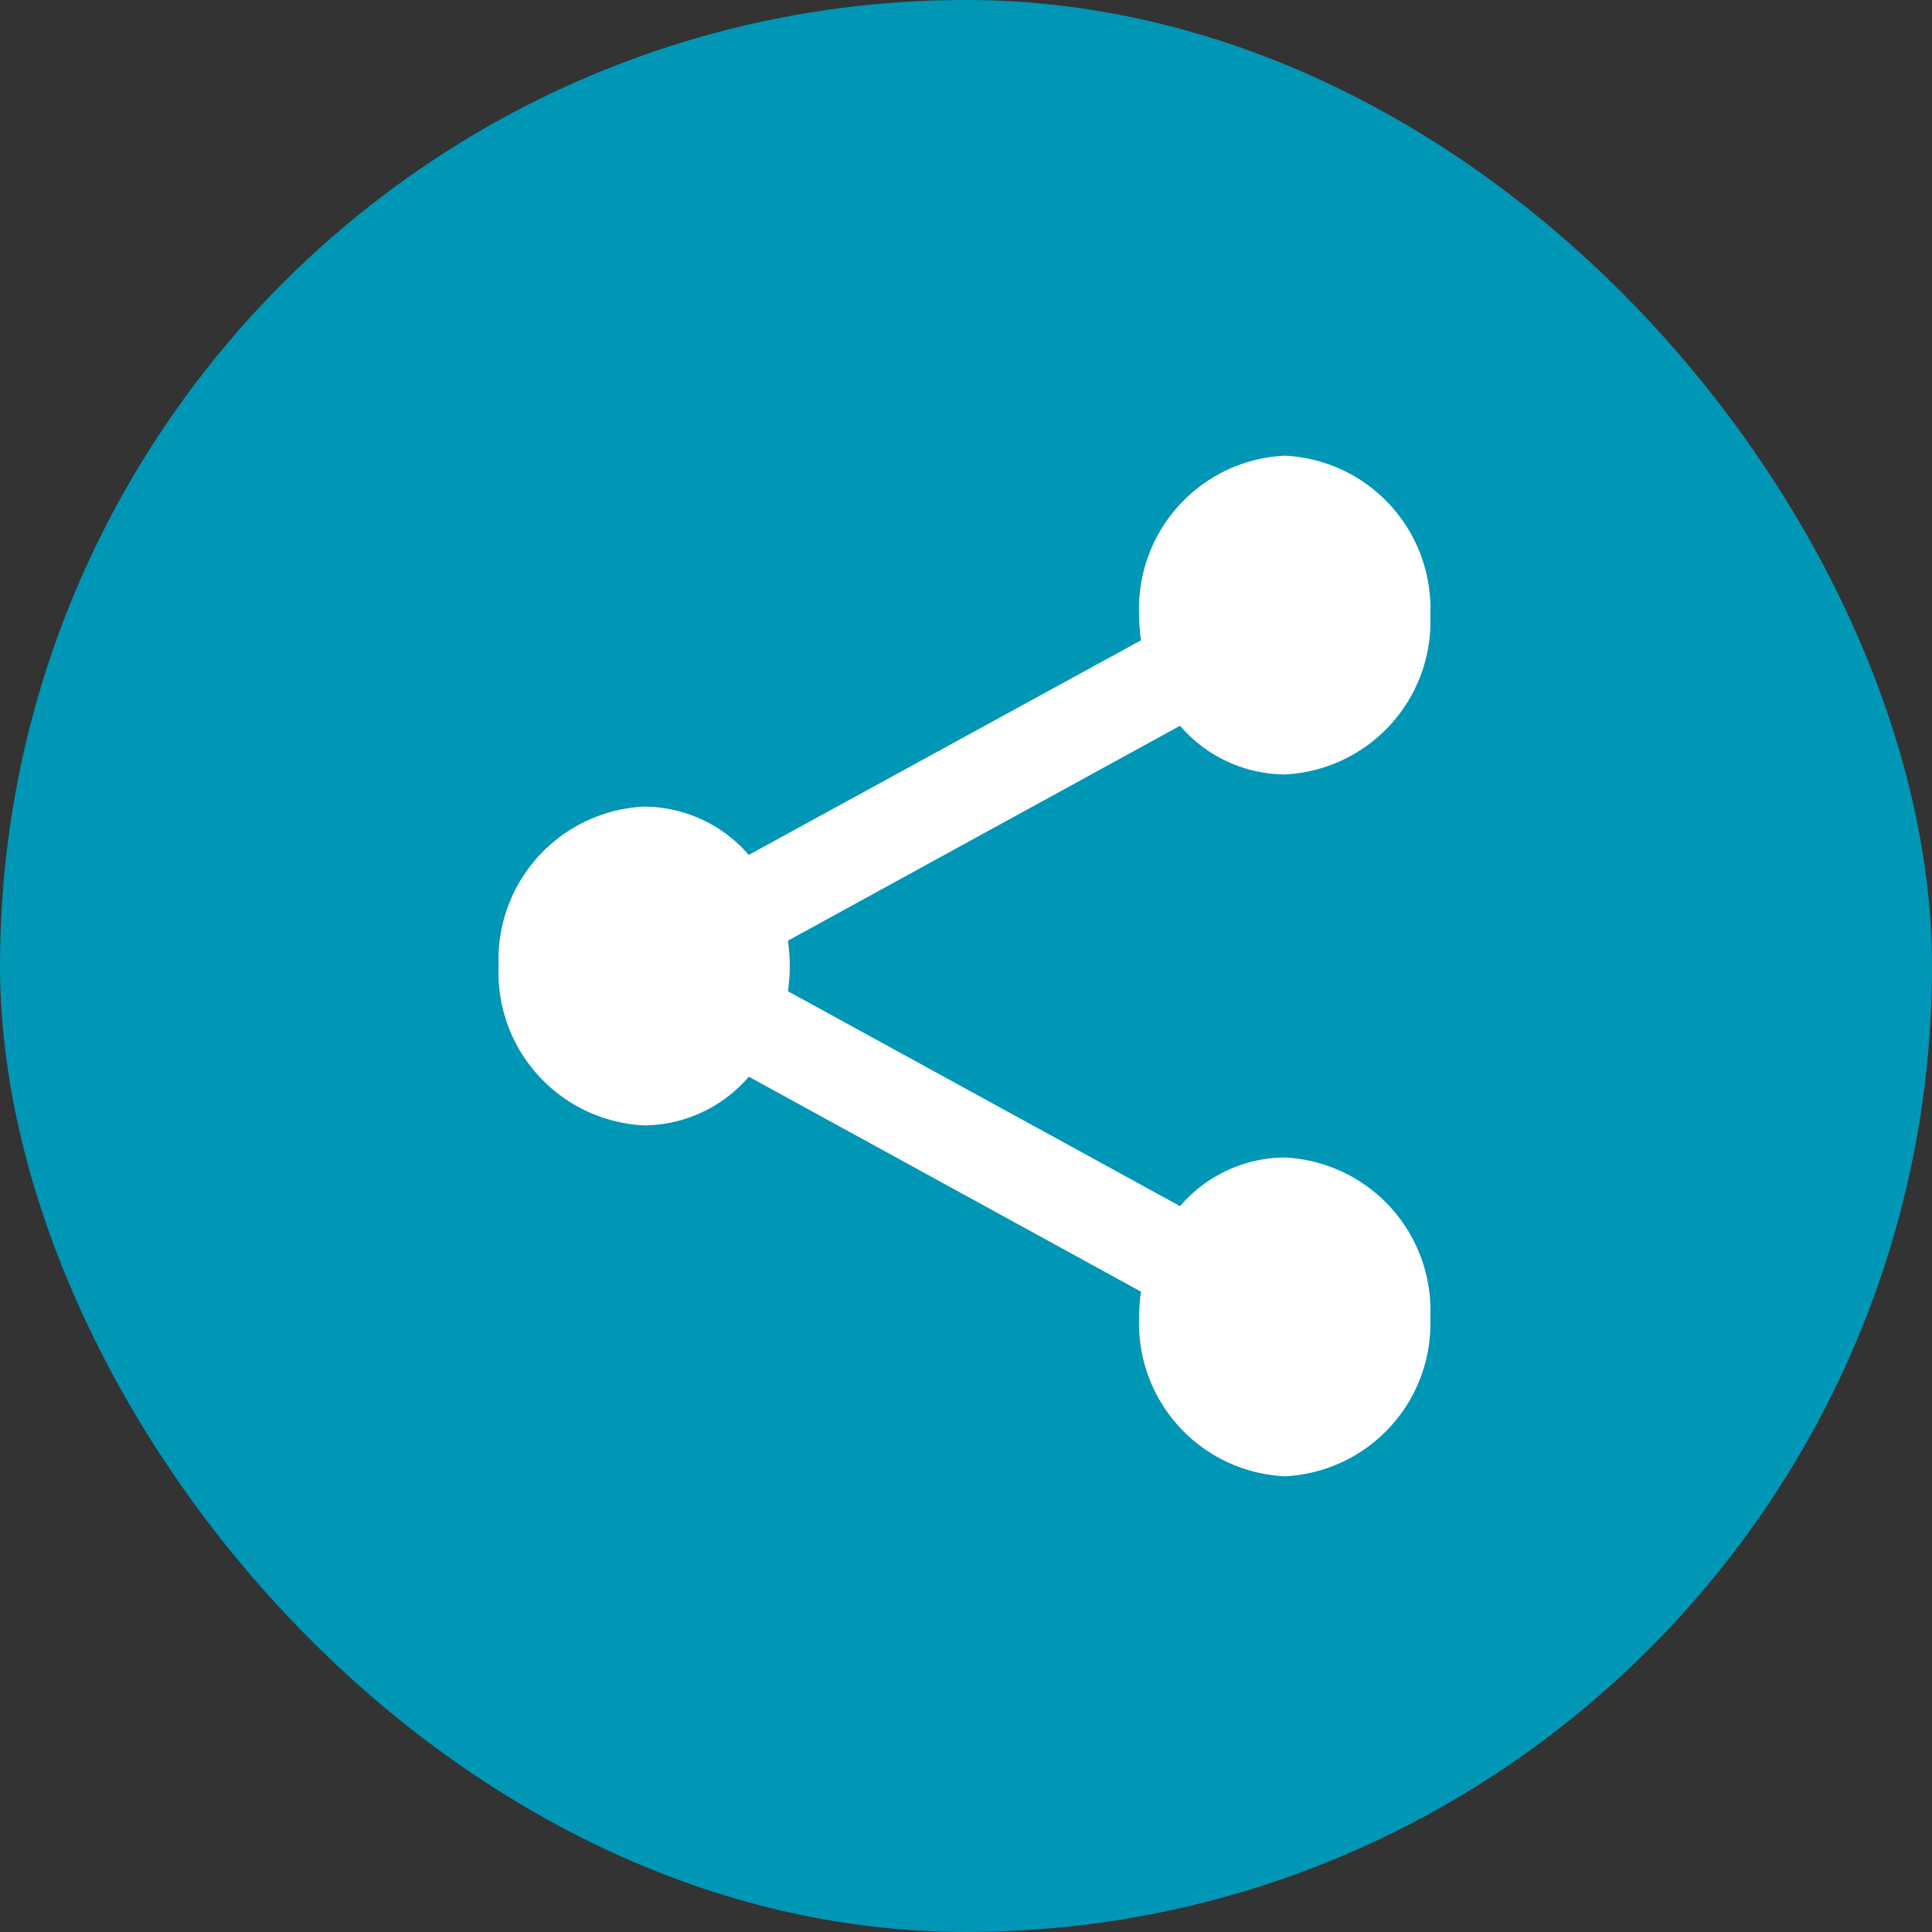 <svg id="Share" xmlns="http://www.w3.org/2000/svg" width="40" height="40" viewBox="0 0 40 40">
  <rect x="0" y="0" width="40" height="40" fill="#333333" stroke="none"/>
  <rect id="BG" width="40" height="40" rx="20" fill="#0096b6"/>
  <path id="Share-2" data-name="Share" d="M18.847,16.464a2.884,2.884,0,0,0-2.167,1.008l-8.119-4.45a3.619,3.619,0,0,0,0-1.046l8.119-4.45a2.884,2.884,0,0,0,2.167,1.008,3.169,3.169,0,0,0,3.014-3.3,3.169,3.169,0,0,0-3.014-3.3,3.169,3.169,0,0,0-3.014,3.3,3.639,3.639,0,0,0,.038.523L7.751,10.2A2.884,2.884,0,0,0,5.585,9.2a3.169,3.169,0,0,0-3.014,3.3,3.169,3.169,0,0,0,3.014,3.3,2.884,2.884,0,0,0,2.167-1.008l8.119,4.45a3.639,3.639,0,0,0-.038.523,3.169,3.169,0,0,0,3.014,3.3,3.169,3.169,0,0,0,3.014-3.3,3.169,3.169,0,0,0-3.014-3.3Z" transform="translate(7.752 7.5)" fill="#fff"/>
</svg>

